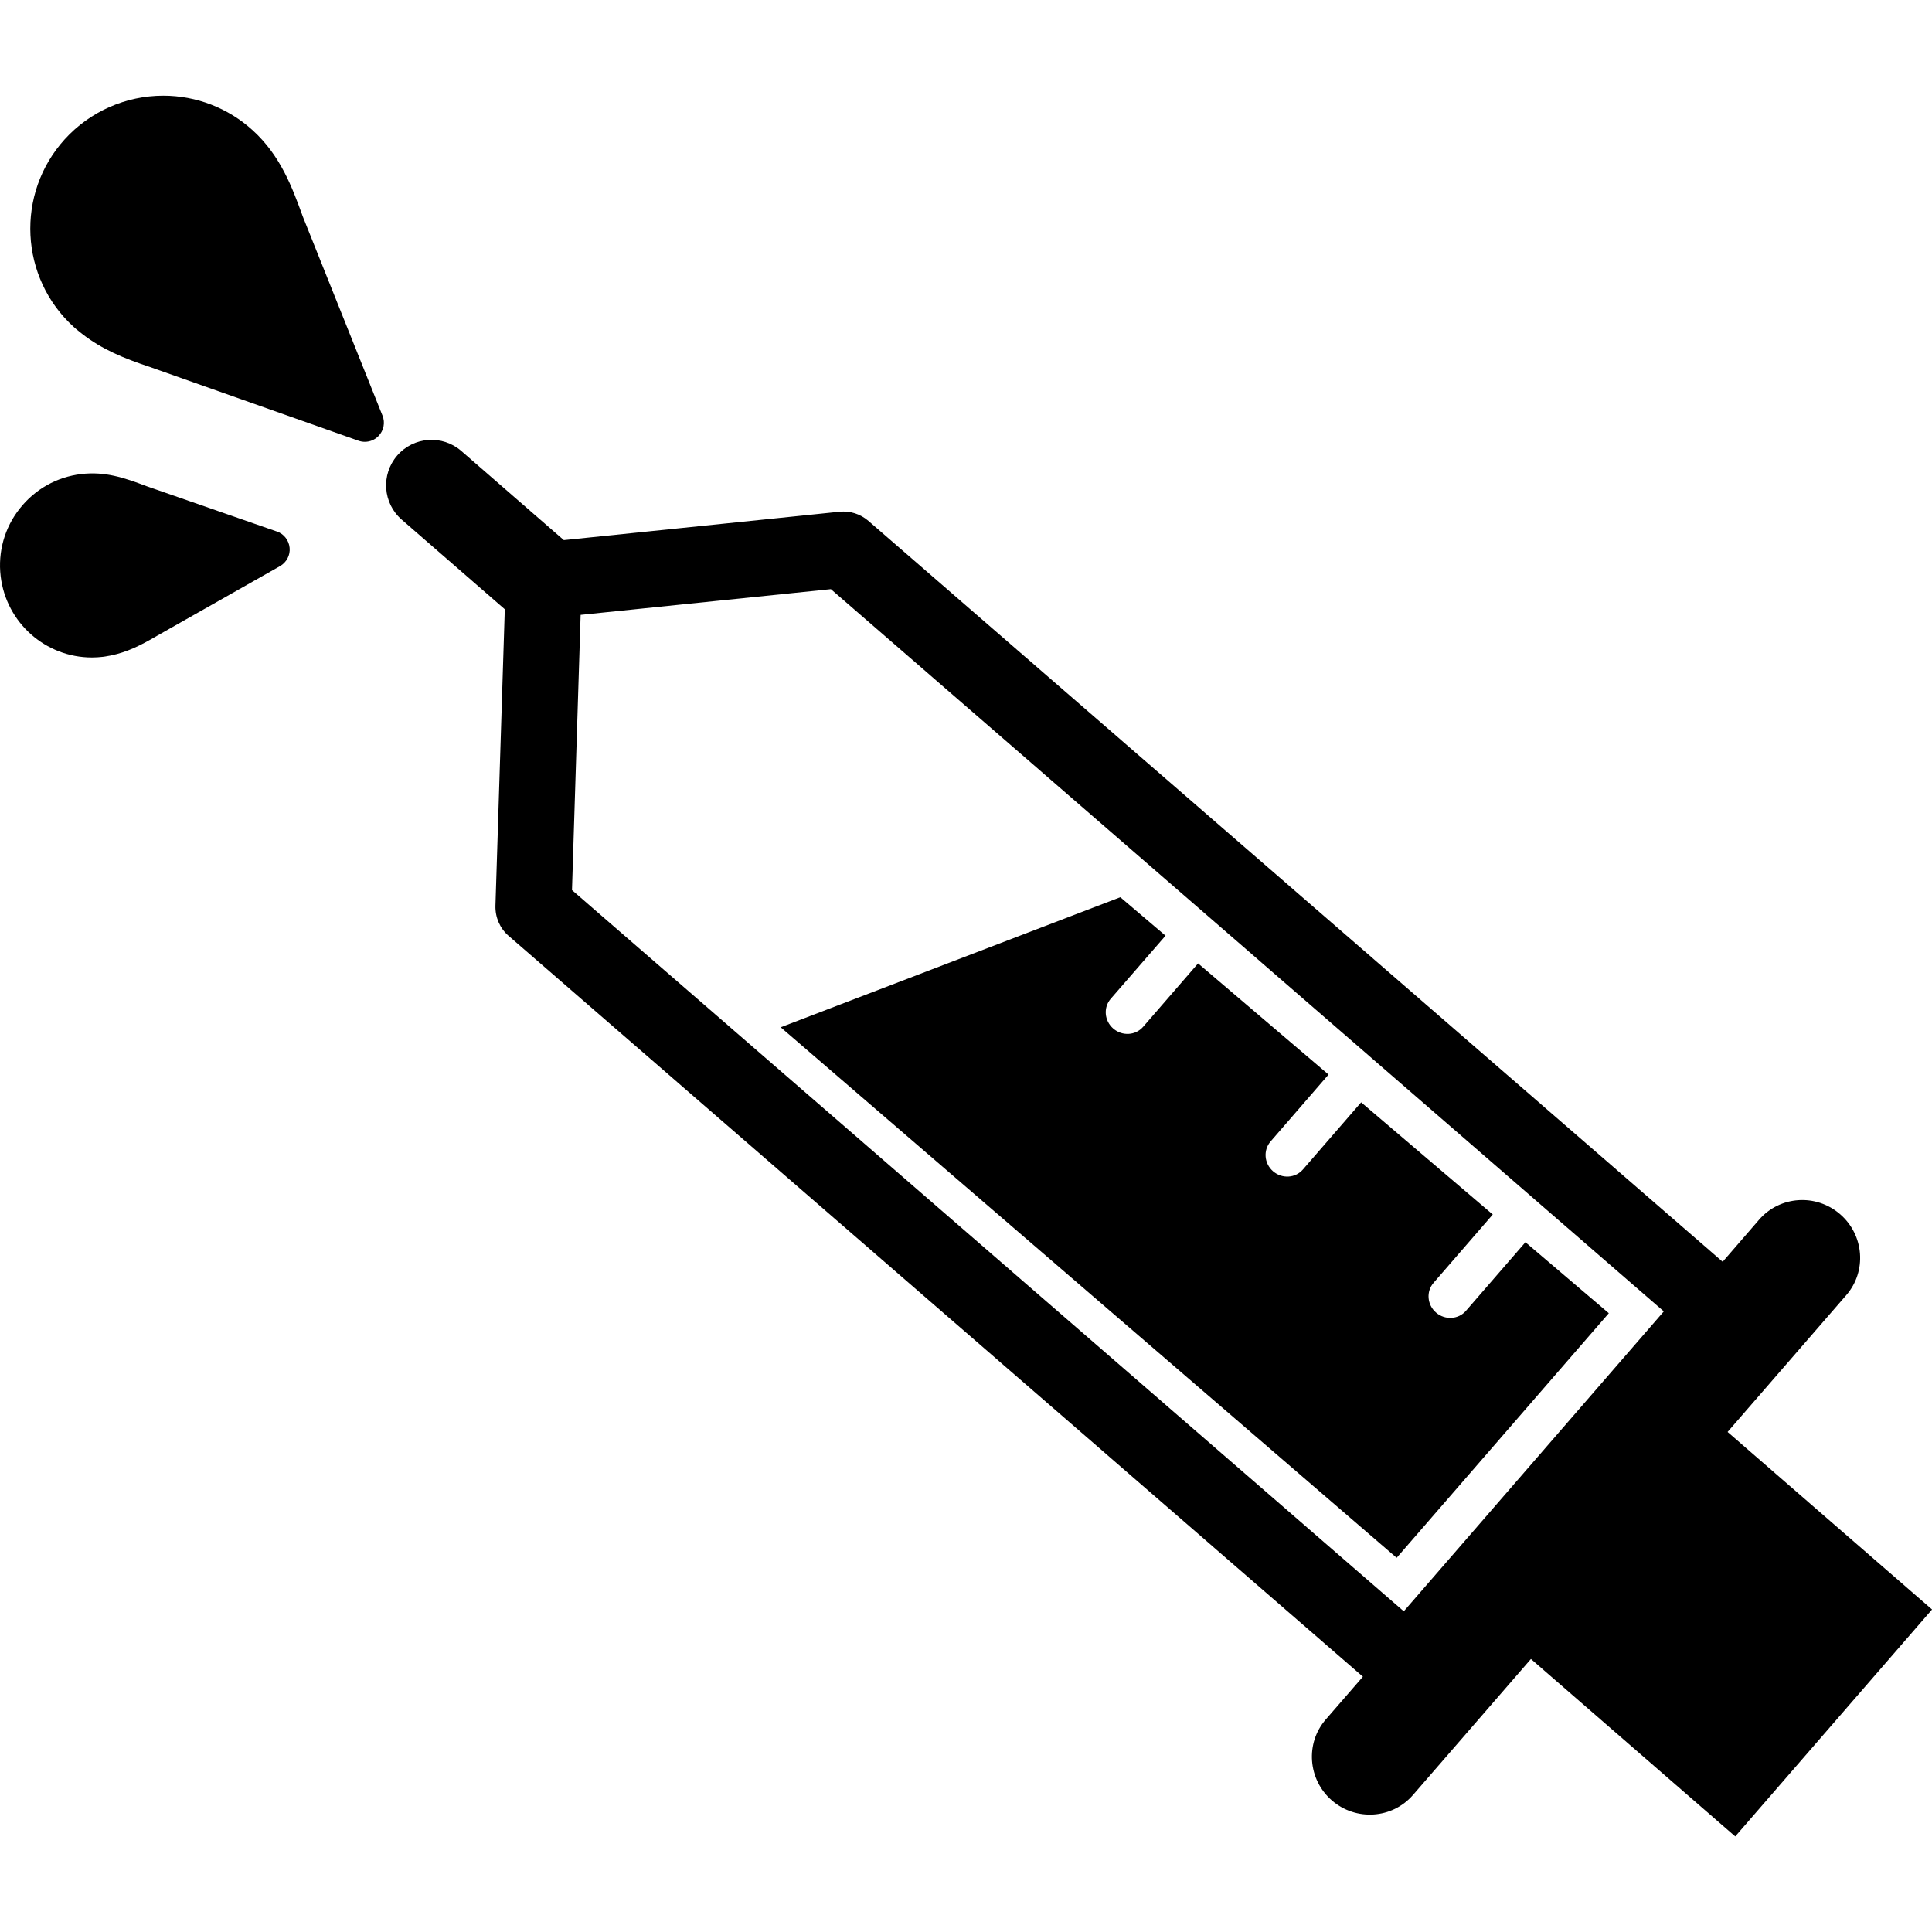 <!-- Generated by IcoMoon.io -->
<svg version="1.1" xmlns="http://www.w3.org/2000/svg" width="32" height="32" viewBox="0 0 32 32">
<title>Syringe-with-medicine</title>
<path d="M28.615 23.717l1.965-2.265c0.343-0.395 0.297-0.996-0.102-1.341-0.398-0.345-0.998-0.305-1.341 0.090l-0.604 0.698-14.15-12.272c-0.132-0.114-0.304-0.169-0.477-0.151l-4.567 0.47-1.698-1.476c-0.314-0.273-0.79-0.239-1.062 0.075s-0.239 0.79 0.076 1.063l1.706 1.483-0.155 4.912c-0.005 0.191 0.074 0.373 0.217 0.497l14.151 12.271-0.615 0.709c-0.343 0.395-0.296 0.995 0.101 1.341 0.399 0.345 1 0.305 1.343-0.090l1.954-2.253 3.384 2.939 3.26-3.759-3.385-2.939zM23.251 26.688l-13.777-11.945 0.143-4.559 4.145-0.426 13.796 11.963-4.306 4.966zM23.133 25.802l3.514-4.051-1.381-1.176-0.985 1.136c-0.126 0.145-0.347 0.157-0.495 0.030-0.149-0.128-0.167-0.35-0.041-0.494l0.98-1.131-2.18-1.858-0.965 1.113c-0.125 0.144-0.346 0.157-0.494 0.029-0.148-0.128-0.166-0.349-0.041-0.494l0.96-1.108-2.161-1.841-0.91 1.050c-0.126 0.145-0.347 0.157-0.495 0.029-0.148-0.128-0.167-0.349-0.041-0.494l0.907-1.044-0.749-0.637-5.625 2.154 10.203 8.788zM5.008 3.566c-0.17-0.465-0.363-0.991-0.824-1.409-0.406-0.369-0.932-0.572-1.48-0.572-0.62 0-1.215 0.263-1.632 0.722-0.816 0.9-0.748 2.295 0.151 3.11 0.026 0.024 0.052 0.046 0.097 0.081l0.040 0.032c0.33 0.256 0.678 0.401 1.127 0.55l3.451 1.22c0.034 0.012 0.069 0.018 0.105 0.018 0.084 0 0.167-0.034 0.227-0.097 0.086-0.090 0.112-0.221 0.066-0.335l-1.328-3.318zM4.585 8.803l-2.16-0.751c-0.373-0.142-0.689-0.246-1.080-0.2-0.405 0.048-0.765 0.251-1.018 0.571s-0.364 0.719-0.316 1.123c0.092 0.766 0.741 1.344 1.512 1.344 0.060 0 0.121-0.004 0.182-0.011 0.023-0.002 0.046-0.007 0.085-0.014 0.003 0 0.033-0.005 0.036-0.006 0.277-0.056 0.502-0.168 0.773-0.327l2.040-1.156c0.107-0.062 0.17-0.18 0.158-0.303s-0.093-0.229-0.21-0.27z"></path>
</svg>
